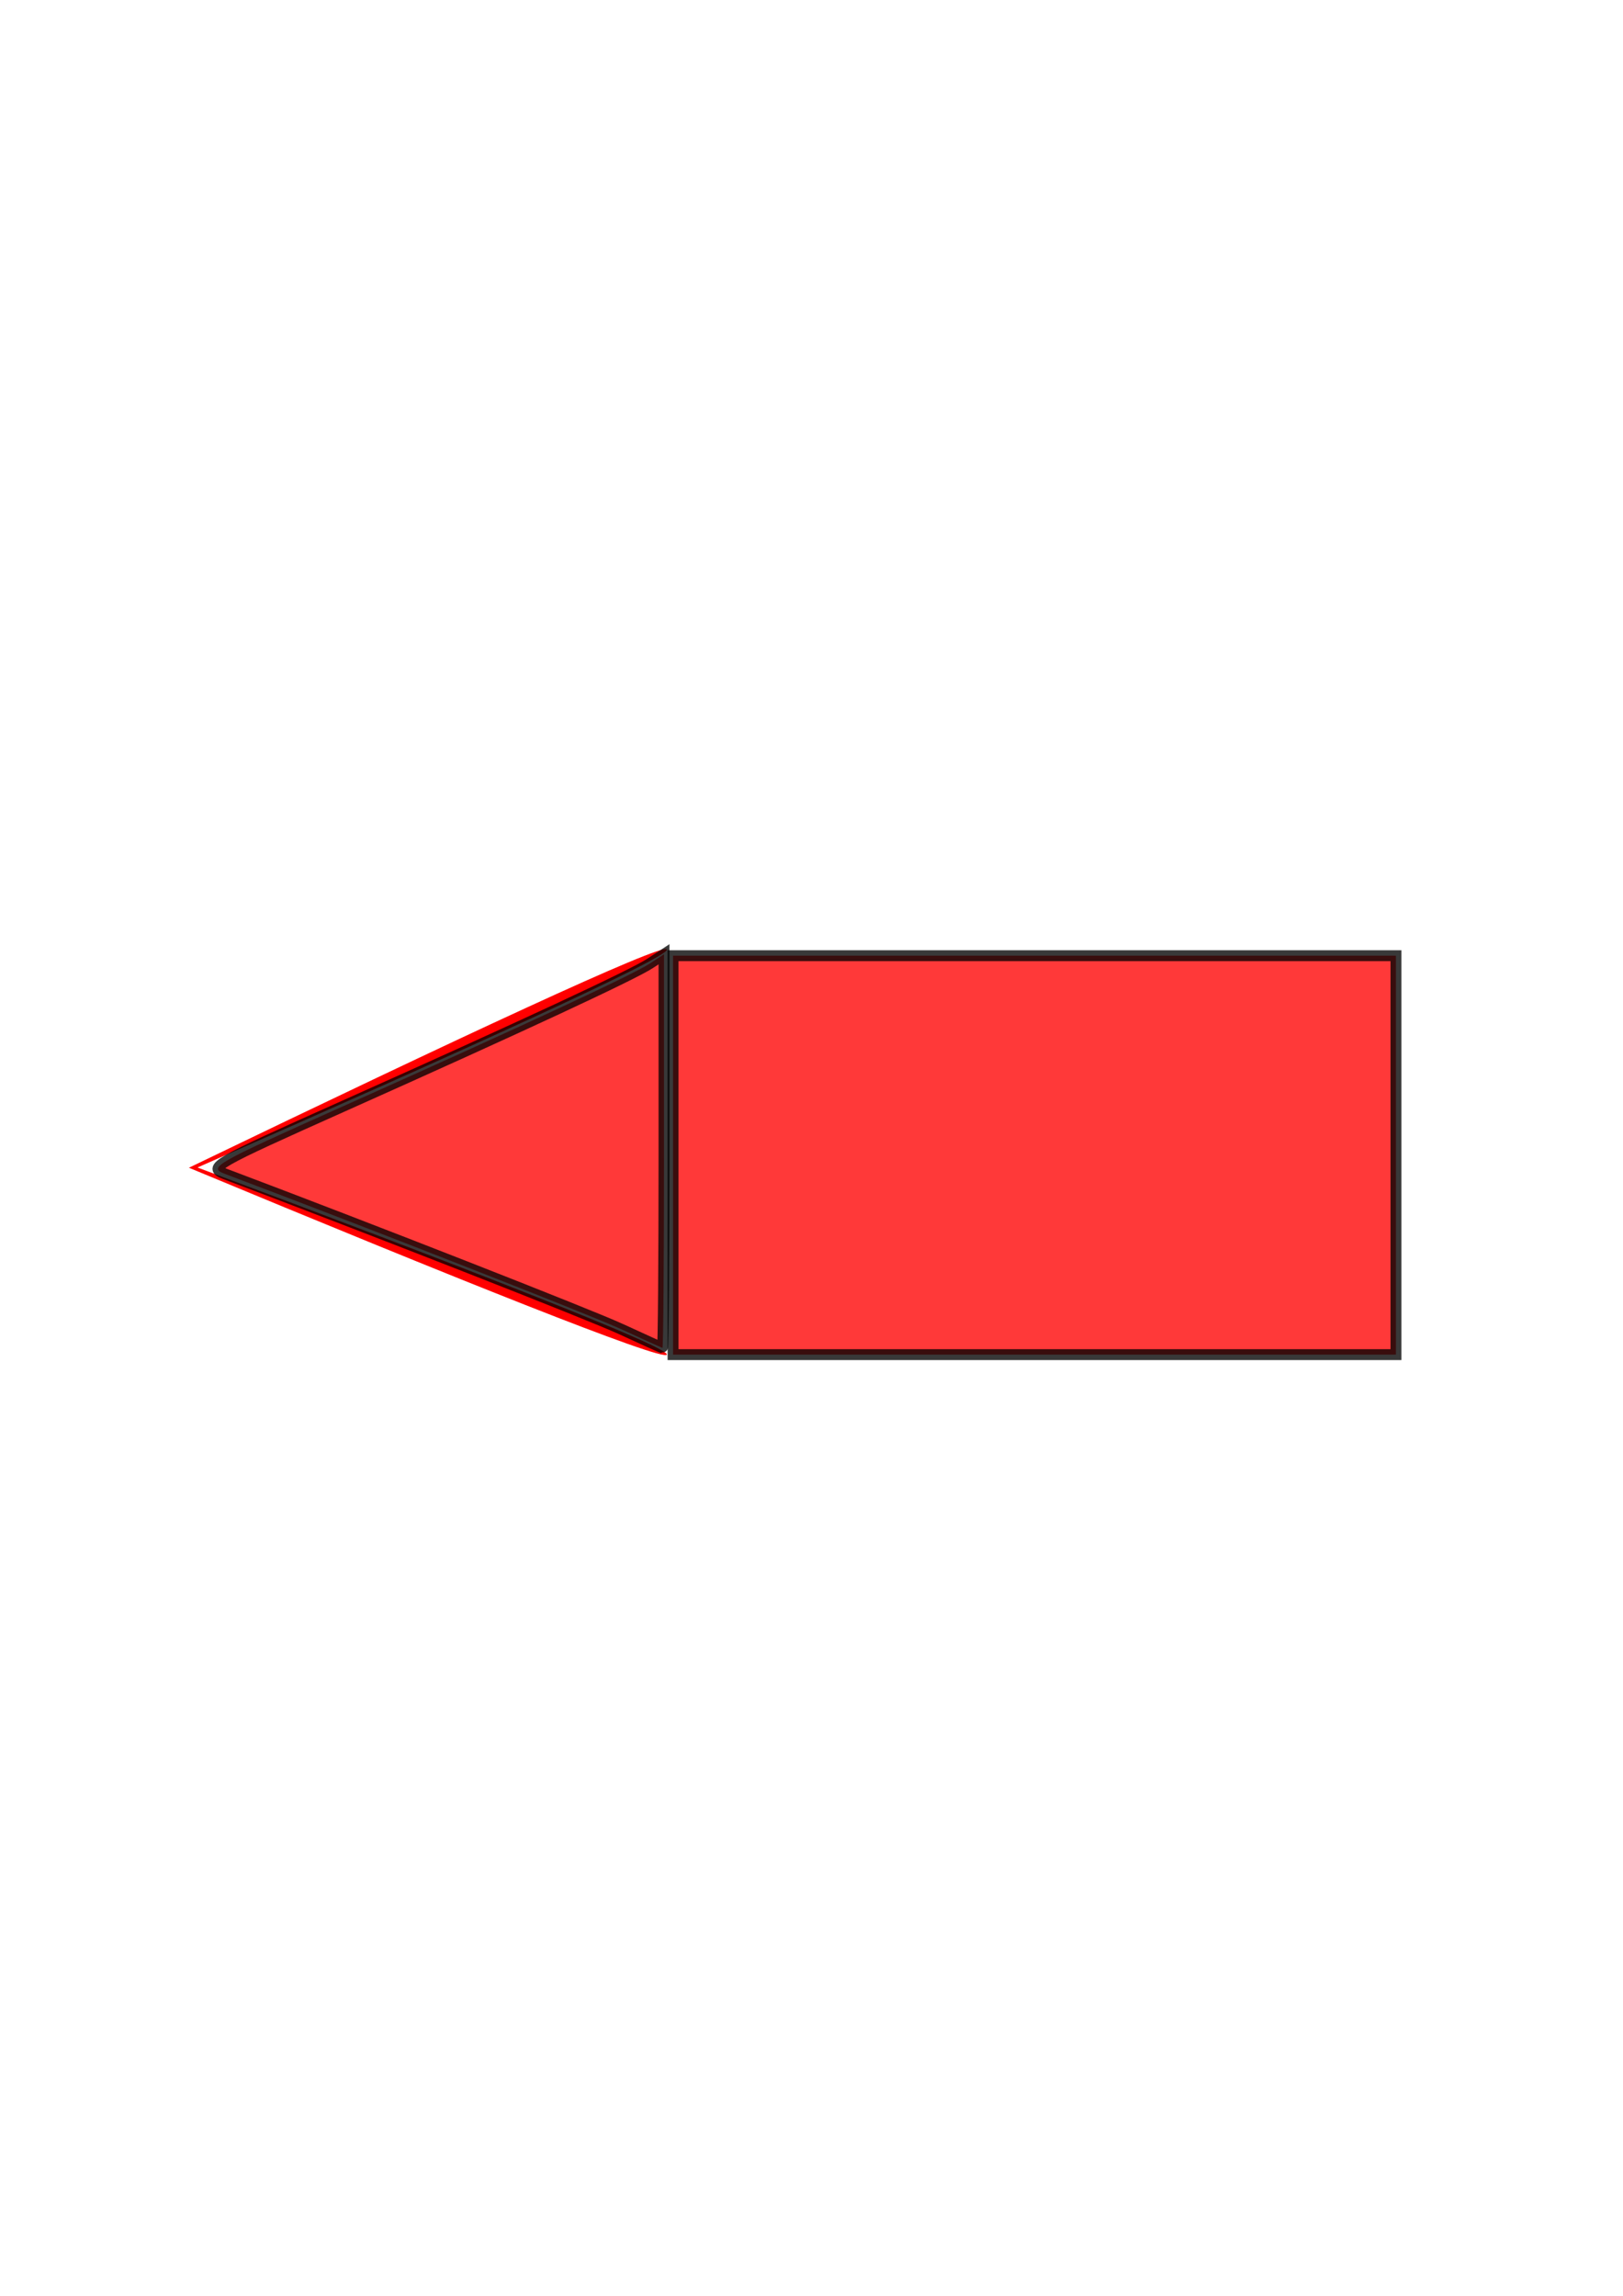 <?xml version="1.0" encoding="UTF-8" standalone="no"?>
<!-- Created with Inkscape (http://www.inkscape.org/) -->

<svg
   xmlns:dc="http://purl.org/dc/elements/1.1/"
   xmlns:cc="http://creativecommons.org/ns#"
   xmlns:rdf="http://www.w3.org/1999/02/22-rdf-syntax-ns#"
   xmlns:svg="http://www.w3.org/2000/svg"
   xmlns="http://www.w3.org/2000/svg"
   xmlns:sodipodi="http://sodipodi.sourceforge.net/DTD/sodipodi-0.dtd"
   xmlns:inkscape="http://www.inkscape.org/namespaces/inkscape"
   width="210mm"
   height="297mm"
   viewBox="0 0 744.094 1052.362"
   id="svg33698"
   version="1.1"
   inkscape:version="0.91 r13725"
   sodipodi:docname="bullet.svg">
  <defs
     id="defs33700">
    <inkscape:path-effect
       effect="skeletal"
       id="path-effect33710"
       is_visible="true"
       pattern="M 0,5 C 0,2.24 2.24,0 5,0 7.76,0 10,2.24 10,5 10,7.76 7.76,10 5,10 2.24,10 0,7.76 0,5 Z"
       copytype="single_stretched"
       prop_scale="1"
       scale_y_rel="false"
       spacing="0"
       normal_offset="0"
       tang_offset="0"
       prop_units="false"
       vertical_pattern="false"
       fuse_tolerance="0" />
  </defs>
  <sodipodi:namedview
     id="base"
     pagecolor="#ffffff"
     bordercolor="#666666"
     borderopacity="1.0"
     inkscape:pageopacity="0.0"
     inkscape:pageshadow="2"
     inkscape:zoom="0.35"
     inkscape:cx="-696.82942"
     inkscape:cy="520"
     inkscape:document-units="px"
     inkscape:current-layer="layer1"
     showgrid="false"
     inkscape:window-width="1920"
     inkscape:window-height="1017"
     inkscape:window-x="-8"
     inkscape:window-y="-8"
     inkscape:window-maximized="1" />
  <g
     inkscape:label="Ebene 1"
     inkscape:groupmode="layer"
     id="layer1">
    <rect
       style="opacity:0.775;fill:#ff0000;fill-opacity:1;stroke:#000000;stroke-width:5;stroke-miterlimit:4;stroke-dasharray:none;stroke-opacity:1"
       id="rect33706"
       width="331.429"
       height="182.857"
       x="308.571"
       y="438.076"
       inkscape:export-filename="C:\Users\matthias\Desktop\pi\repository\planet_of_the_grizzlies\potg\gfx\bullet.png"
       inkscape:export-xdpi="41"
       inkscape:export-ydpi="41" />
    <path
       style="fill:#ff0000;fill-rule:evenodd;stroke:none;stroke-width:1px;stroke-linecap:butt;stroke-linejoin:miter;stroke-opacity:1;fill-opacity:1"
       d="m 305.714,435.219 c 1.558,3.382 -94.477,46.945 -212.628,98.825 -0.852,0.374 -1.702,0.747 -2.552,1.12 119.638,44.725 216.538,82.327 215.179,85.769 -1.353,3.428 -98.545,-35.553 -219.106,-85.66 0.848,-0.409 1.698,-0.818 2.548,-1.228 118.754,-57.237 215.006,-102.196 216.558,-98.826 z"
       id="path33708"
       inkscape:path-effect="#path-effect33710"
       inkscape:original-d="m 305.71429,435.21935 -217.142861,100 217.142861,85.71428"
       inkscape:connector-curvature="0"
       inkscape:export-filename="C:\Users\matthias\Desktop\pi\repository\planet_of_the_grizzlies\potg\gfx\bullet.png"
       inkscape:export-xdpi="41"
       inkscape:export-ydpi="41" />
    <path
       style="opacity:0.775;fill:#ff0000;fill-opacity:1;stroke:#000000;stroke-width:5;stroke-miterlimit:4;stroke-dasharray:none;stroke-opacity:1"
       d="m 284.647,609.204 c -14.275,-6.572 -114.778,-45.942 -181.422,-71.068 -7.976,-3.007 -5.566,-4.39 54.286,-31.136 C 239.487,470.365 290.033,446.846 298,441.629 l 6.429,-4.21 0,90.329 c 0,49.681 -0.321,90.233 -0.714,90.117 -0.393,-0.116 -8.973,-4.014 -19.068,-8.661 z"
       id="path33712"
       inkscape:connector-curvature="0"
       inkscape:export-filename="C:\Users\matthias\Desktop\pi\repository\planet_of_the_grizzlies\potg\gfx\bullet.png"
       inkscape:export-xdpi="41"
       inkscape:export-ydpi="41" />
  </g>
</svg>
